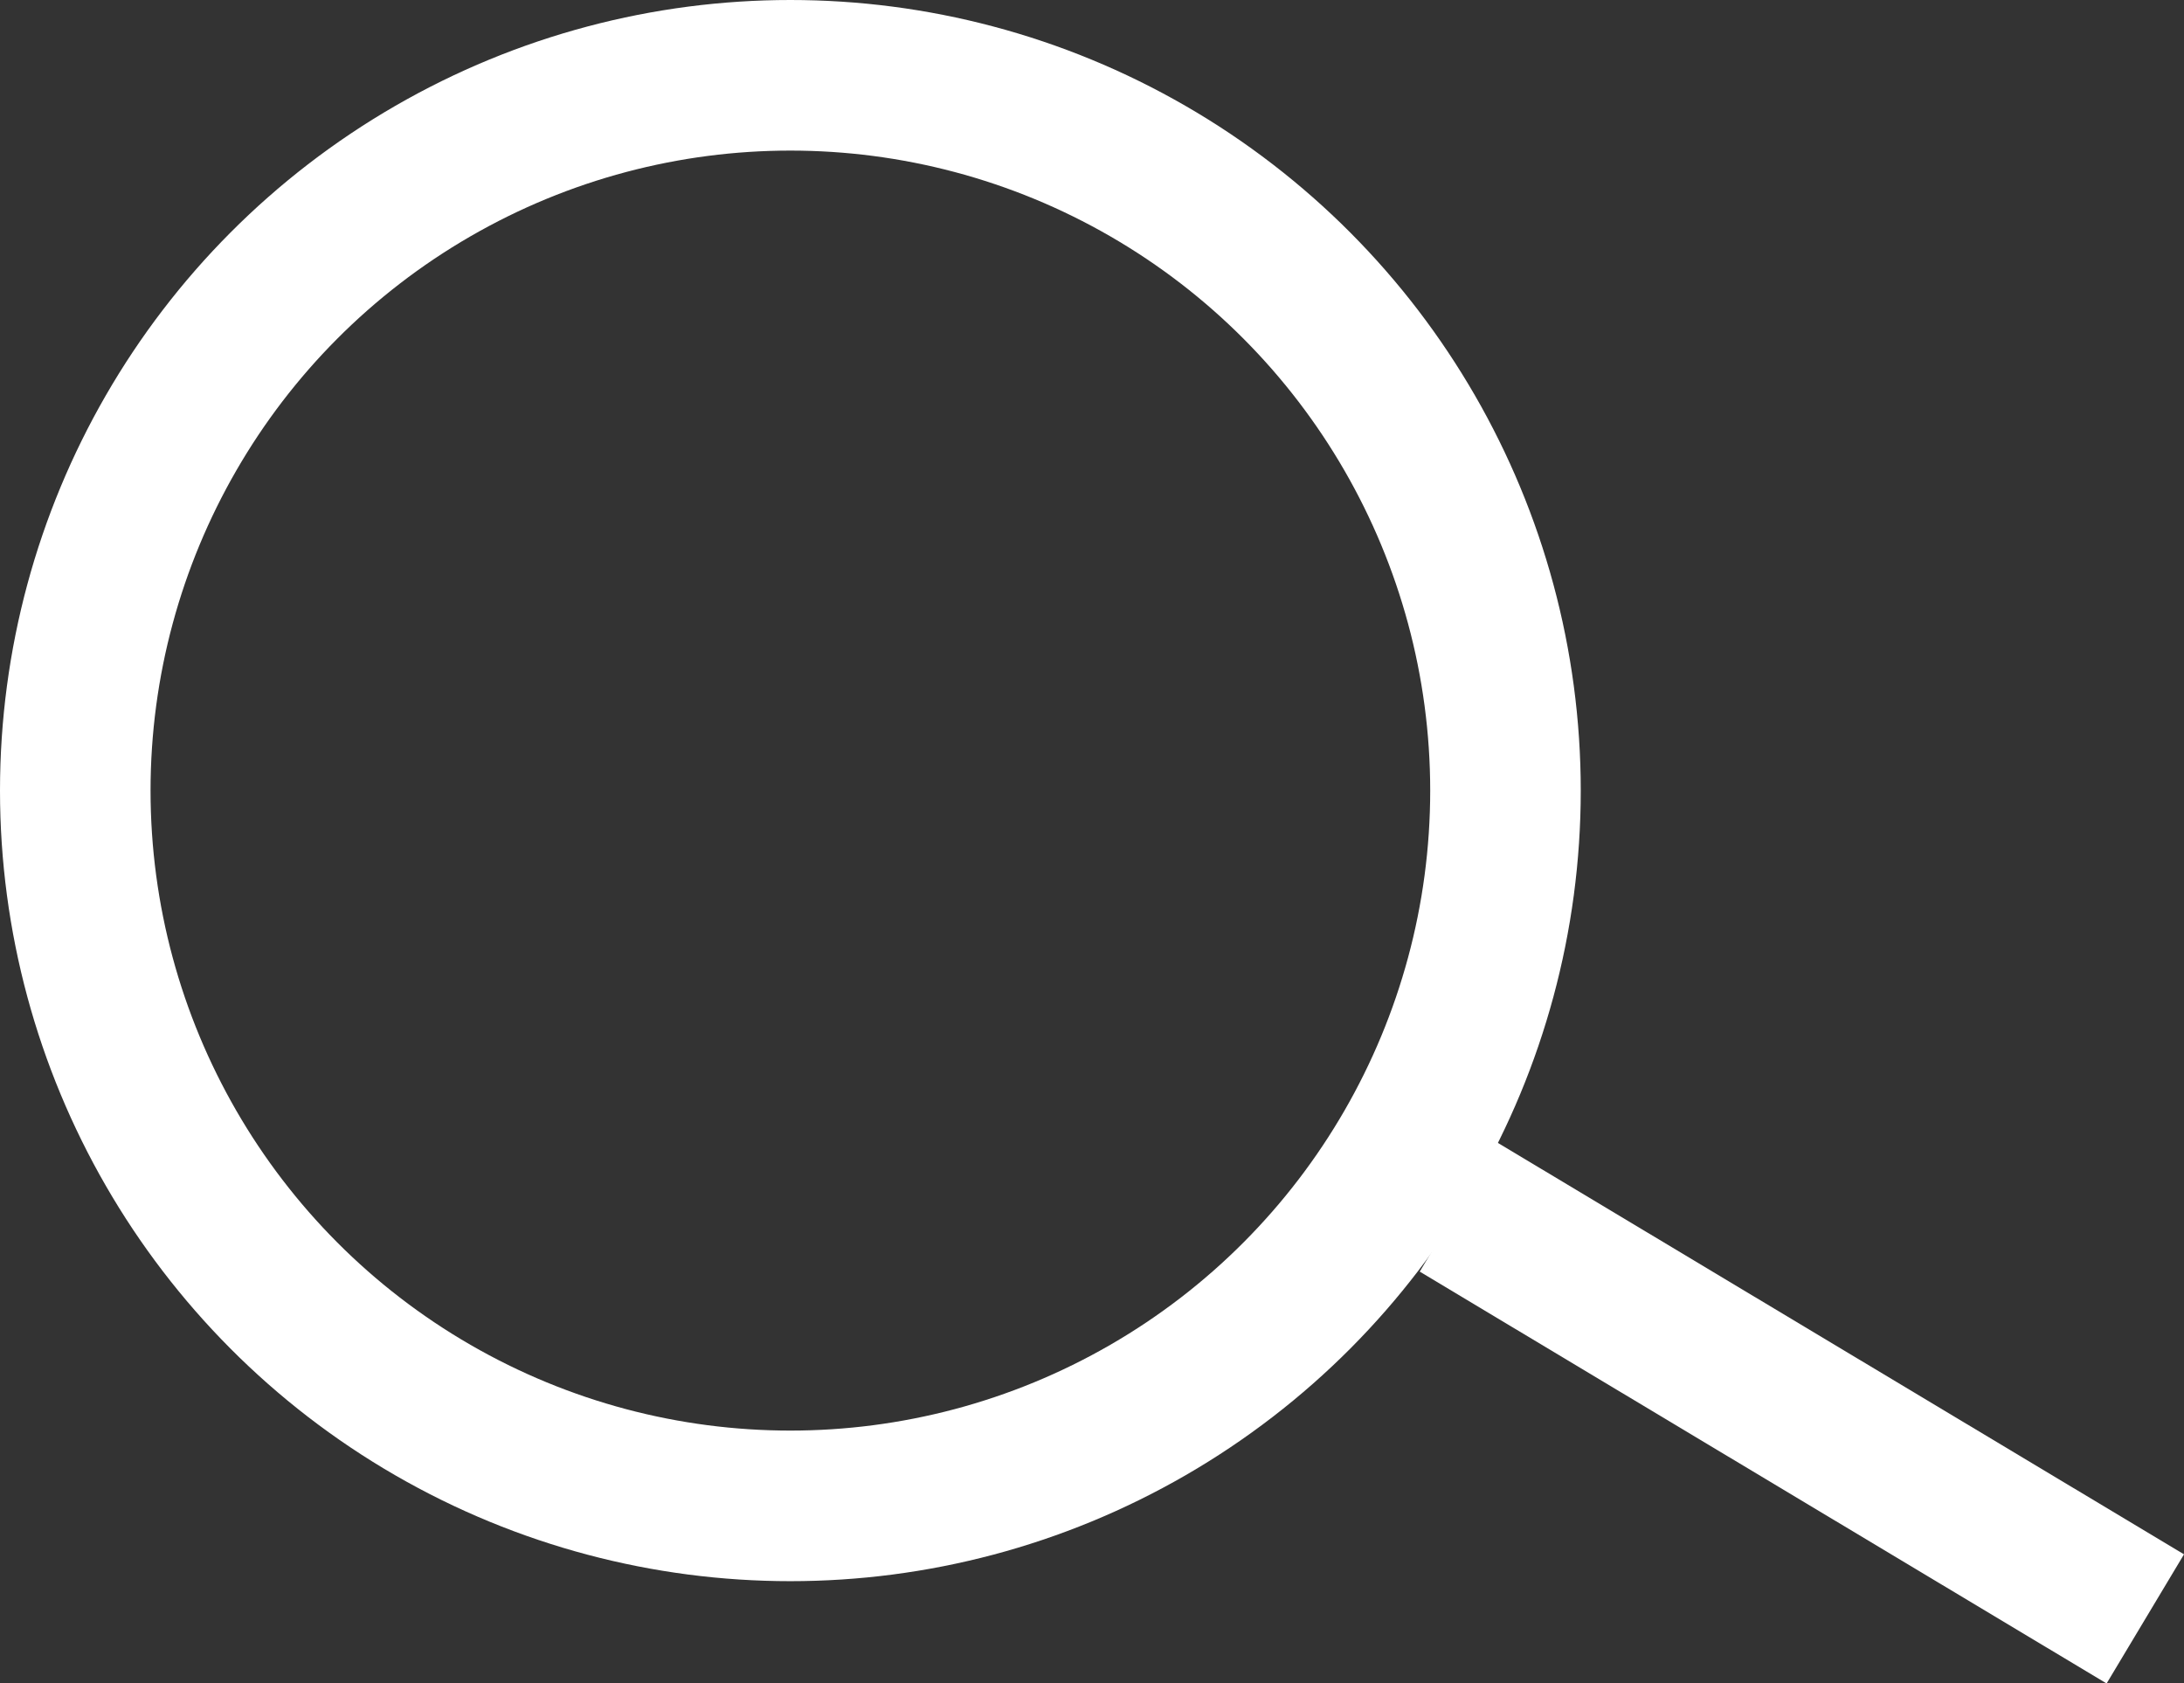 <svg xmlns="http://www.w3.org/2000/svg" width="29.014" height="22.358" viewBox="0 0 29.014 22.358">
  <rect x="0" y="0" width="29.014" height="22.358" fill="#333333" stroke="none"/>
  <g id="Group_1700" data-name="Group 1700" transform="translate(-759.92 -61.099)">
    <g id="Ellipse_7" data-name="Ellipse 7" transform="translate(759.92 61.099)" fill="none" stroke="#fff" stroke-width="2">
      <circle cx="10.5" cy="10.5" r="10.5" stroke="none"/>
      <circle cx="10.5" cy="10.5" r="9.5" fill="none"/>
    </g>
    <path id="Path_29" data-name="Path 29" d="M10.96,6.783l9.125,5.47" transform="translate(768.335 70.347)" fill="none" stroke="#fff" stroke-width="2"/>
  </g>
</svg>
